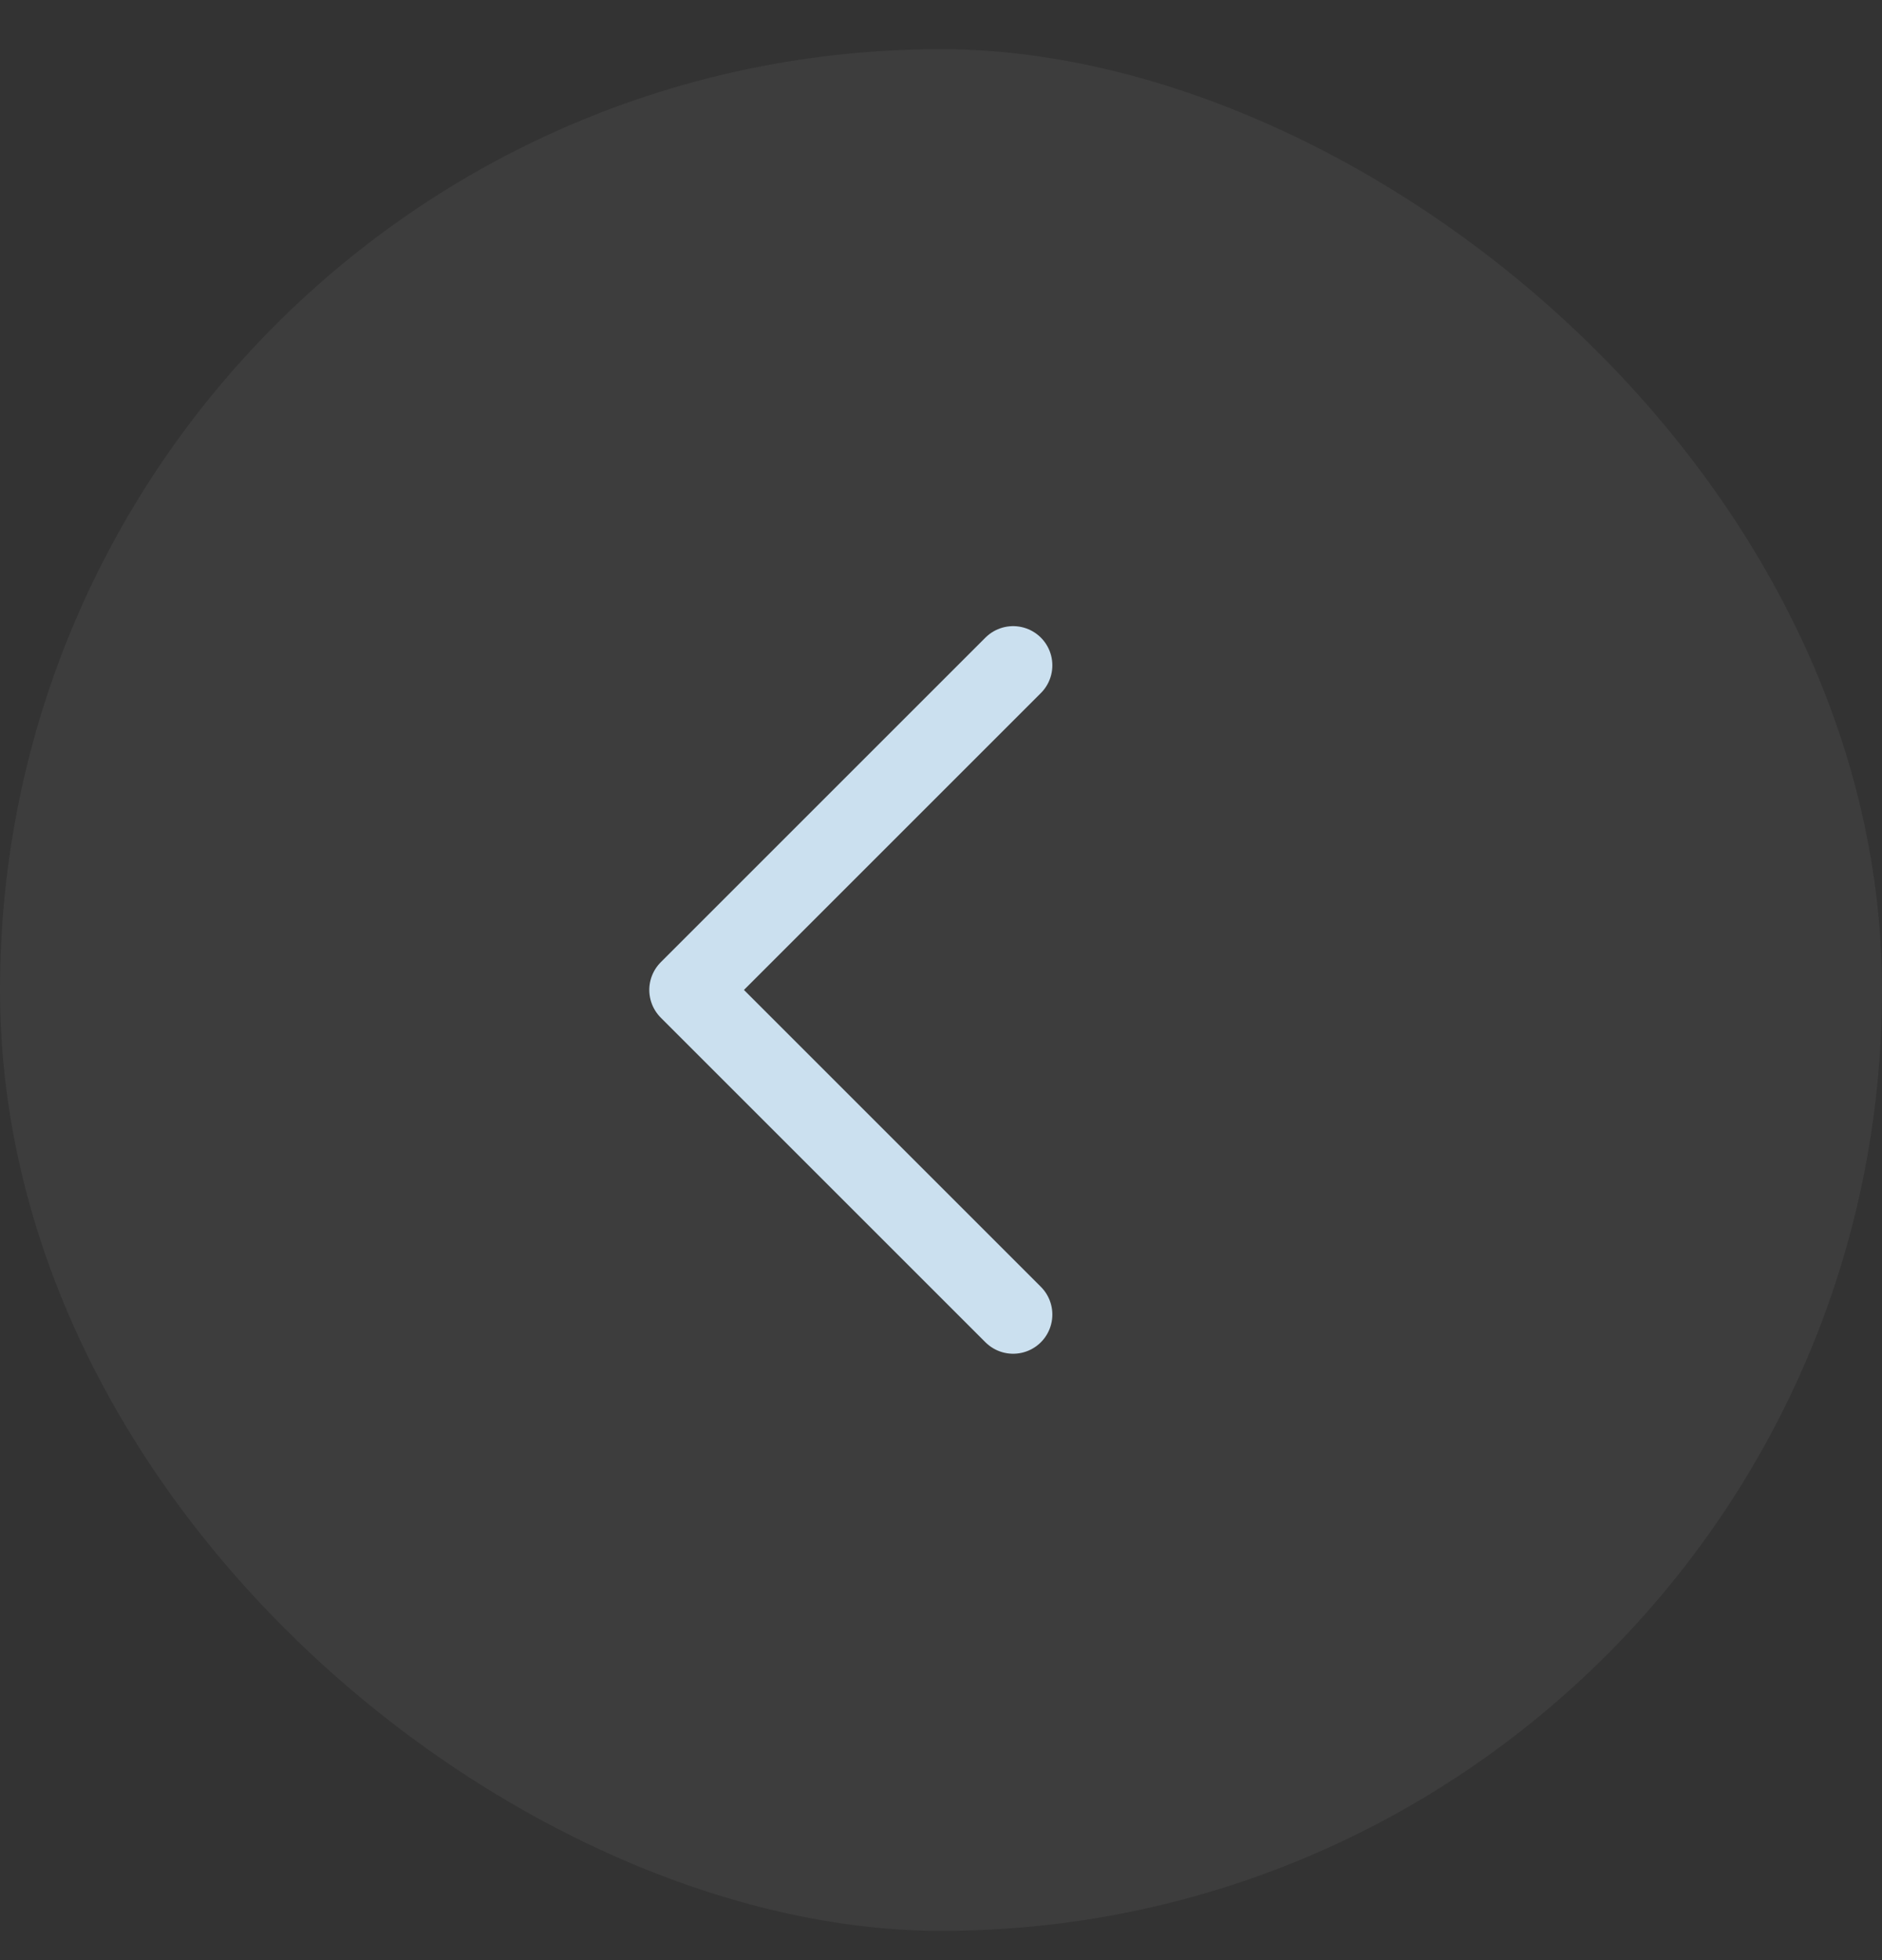 <svg width="24" height="25" viewBox="0 0 24 25" fill="none" xmlns="http://www.w3.org/2000/svg">
<rect x="0" y="0" width="24" height="25" fill="#333333" stroke="none"/>
<rect width="24" height="24" rx="12" transform="matrix(4.37114e-08 -1 -1 -4.37114e-08 24 24.627)" fill="white" fill-opacity="0.05"/>
<path d="M12.92 16.766L8.78 12.626L12.92 8.486" stroke="#CBE0EF" stroke-linecap="round" stroke-linejoin="round"/>
</svg>
